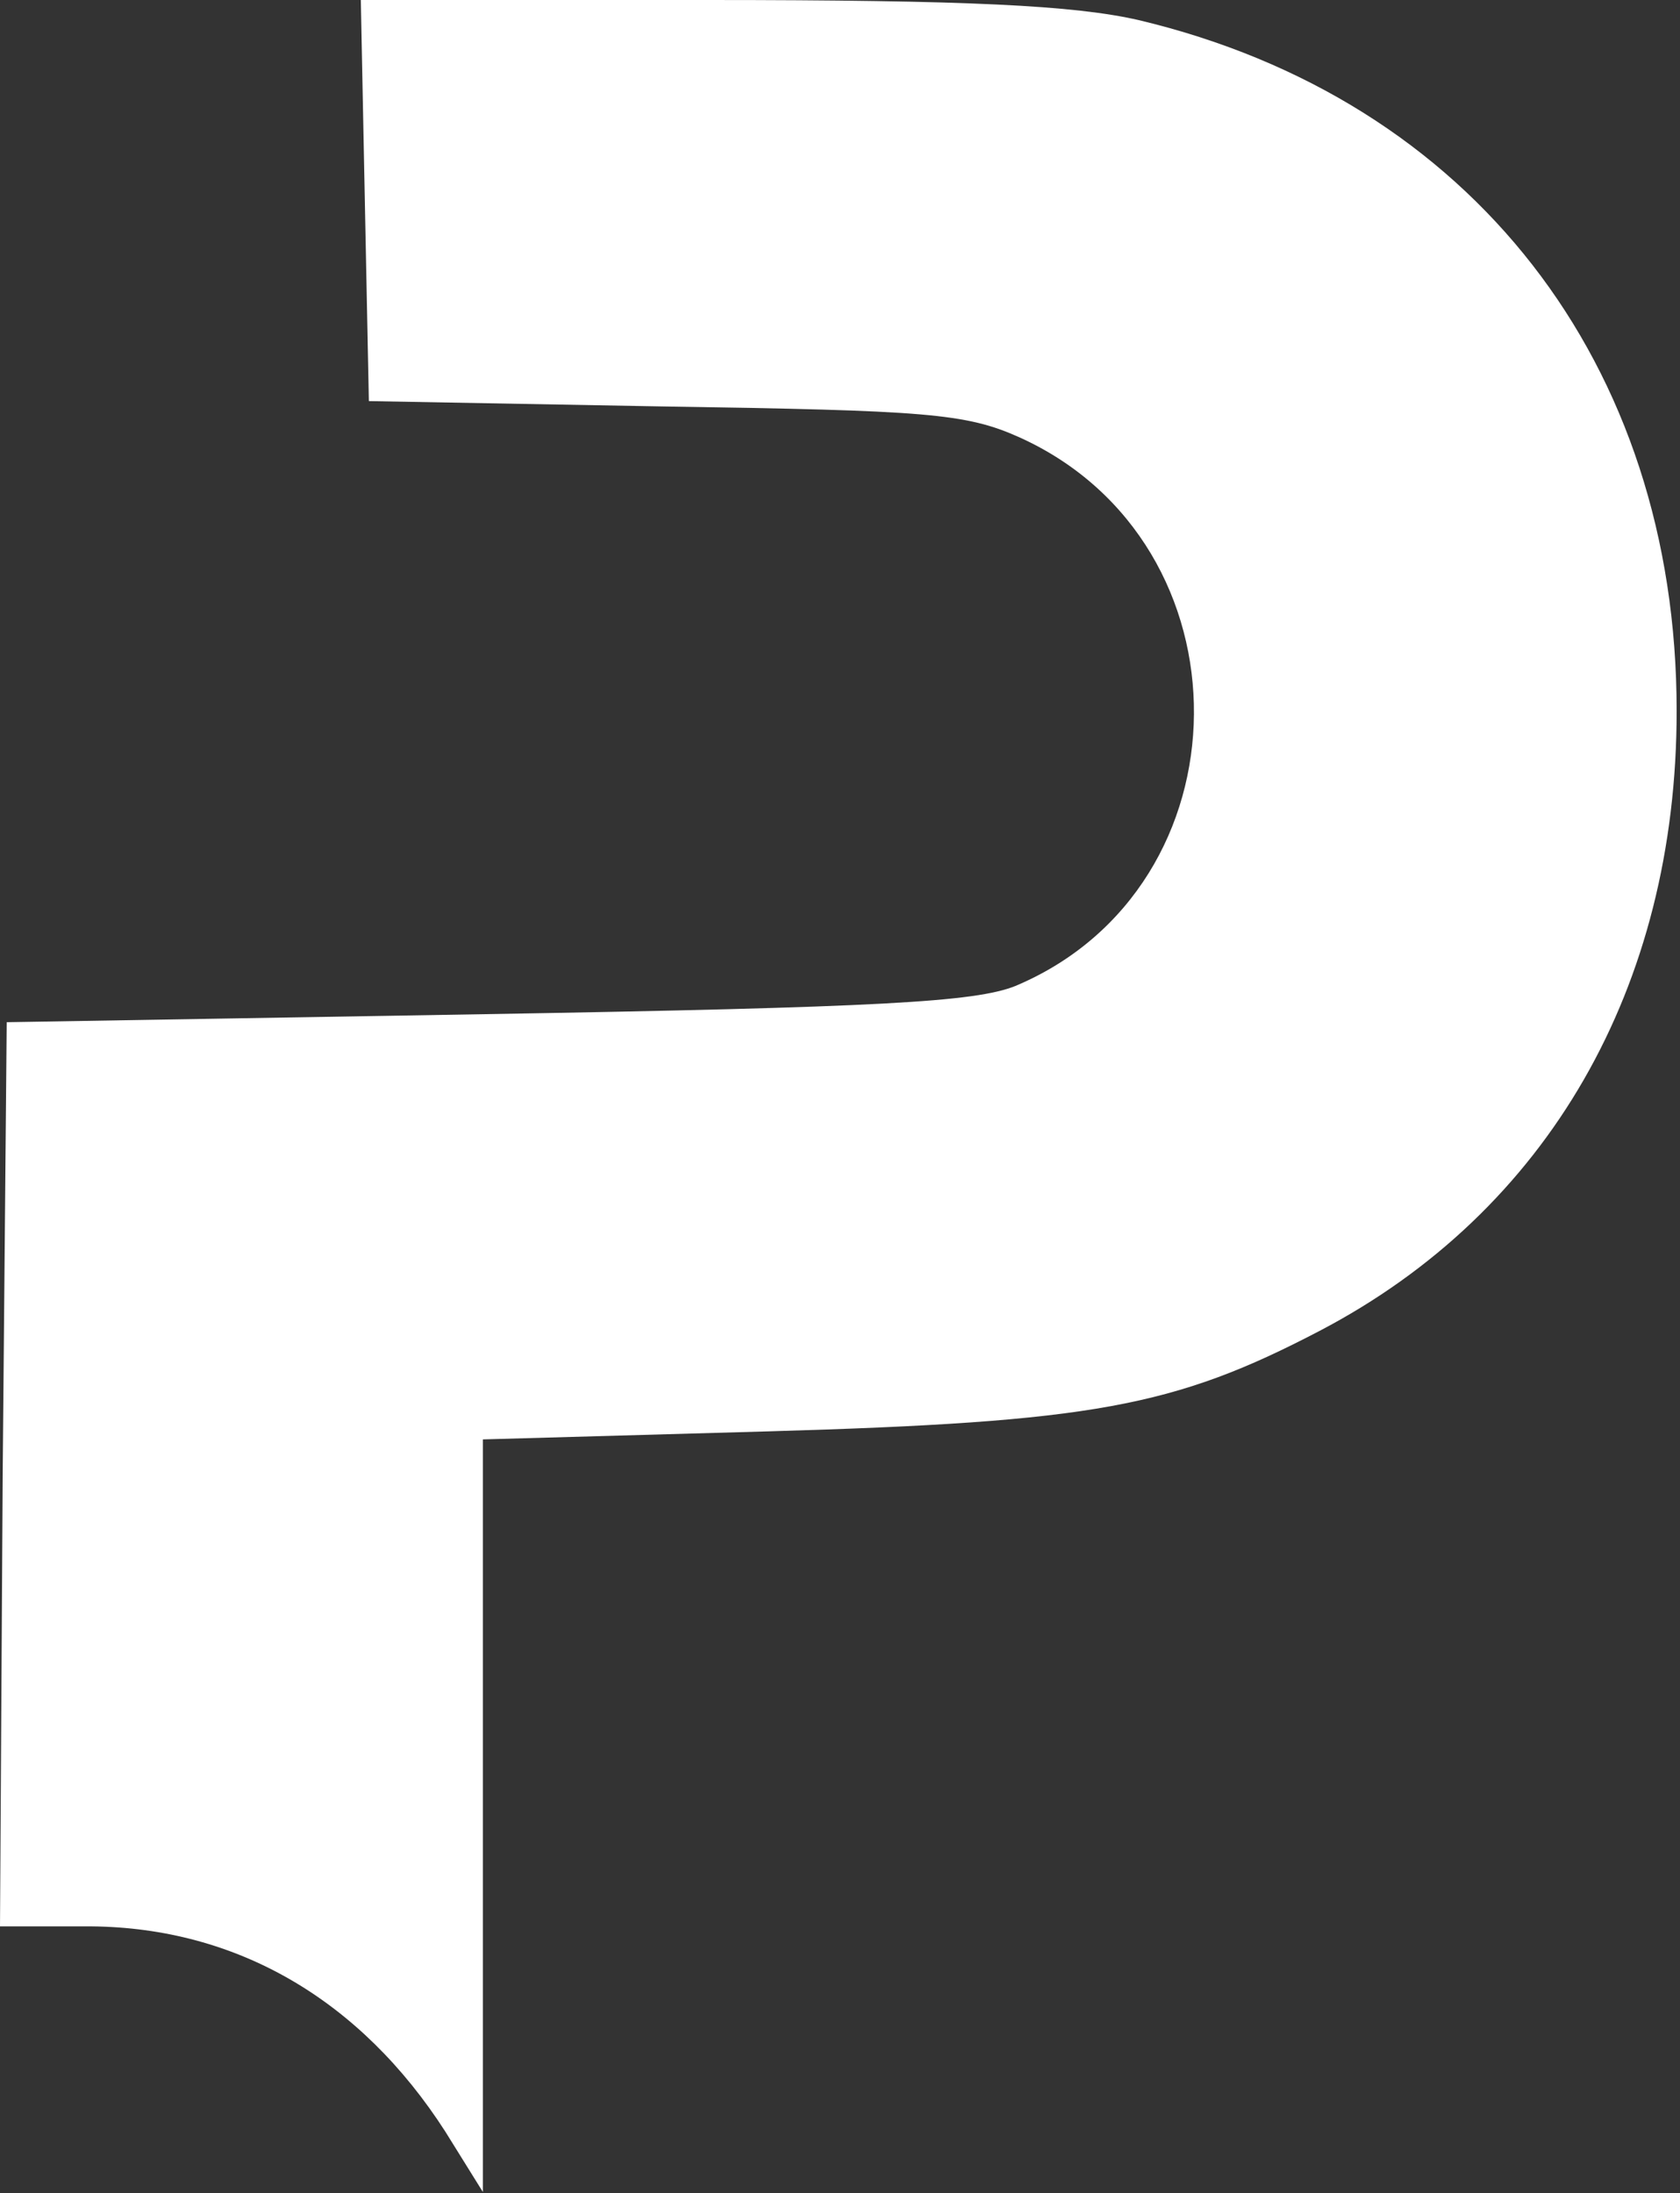 <svg width="167" height="218" viewBox="0 0 167 218" fill="none" xmlns="http://www.w3.org/2000/svg">
<rect x="0" y="0" width="167" height="218" fill="#333333" stroke="none"/>
<path d="M36.267 20L36.667 39.867L66 40.4C92 40.8 96 41.067 101.333 43.467C124.667 54 124.4 88.133 100.933 98C96.933 99.6 87.333 100.133 48.267 100.8L0.667 101.6L0.267 146.533L0 191.467H9.067C23.6 191.6 35.867 198.8 44.267 211.867L48 217.867V180.4V143.067L76.4 142.267C108.533 141.333 116.667 139.867 131.2 132.267C153.867 120.4 166.667 98.133 166.667 70.667C166.667 36.133 146.267 9.867 113.2 2C106.8 0.533 96.267 2.11895e-05 70.267 2.11895e-05H35.867L36.267 20Z" fill="white"/>
</svg>
